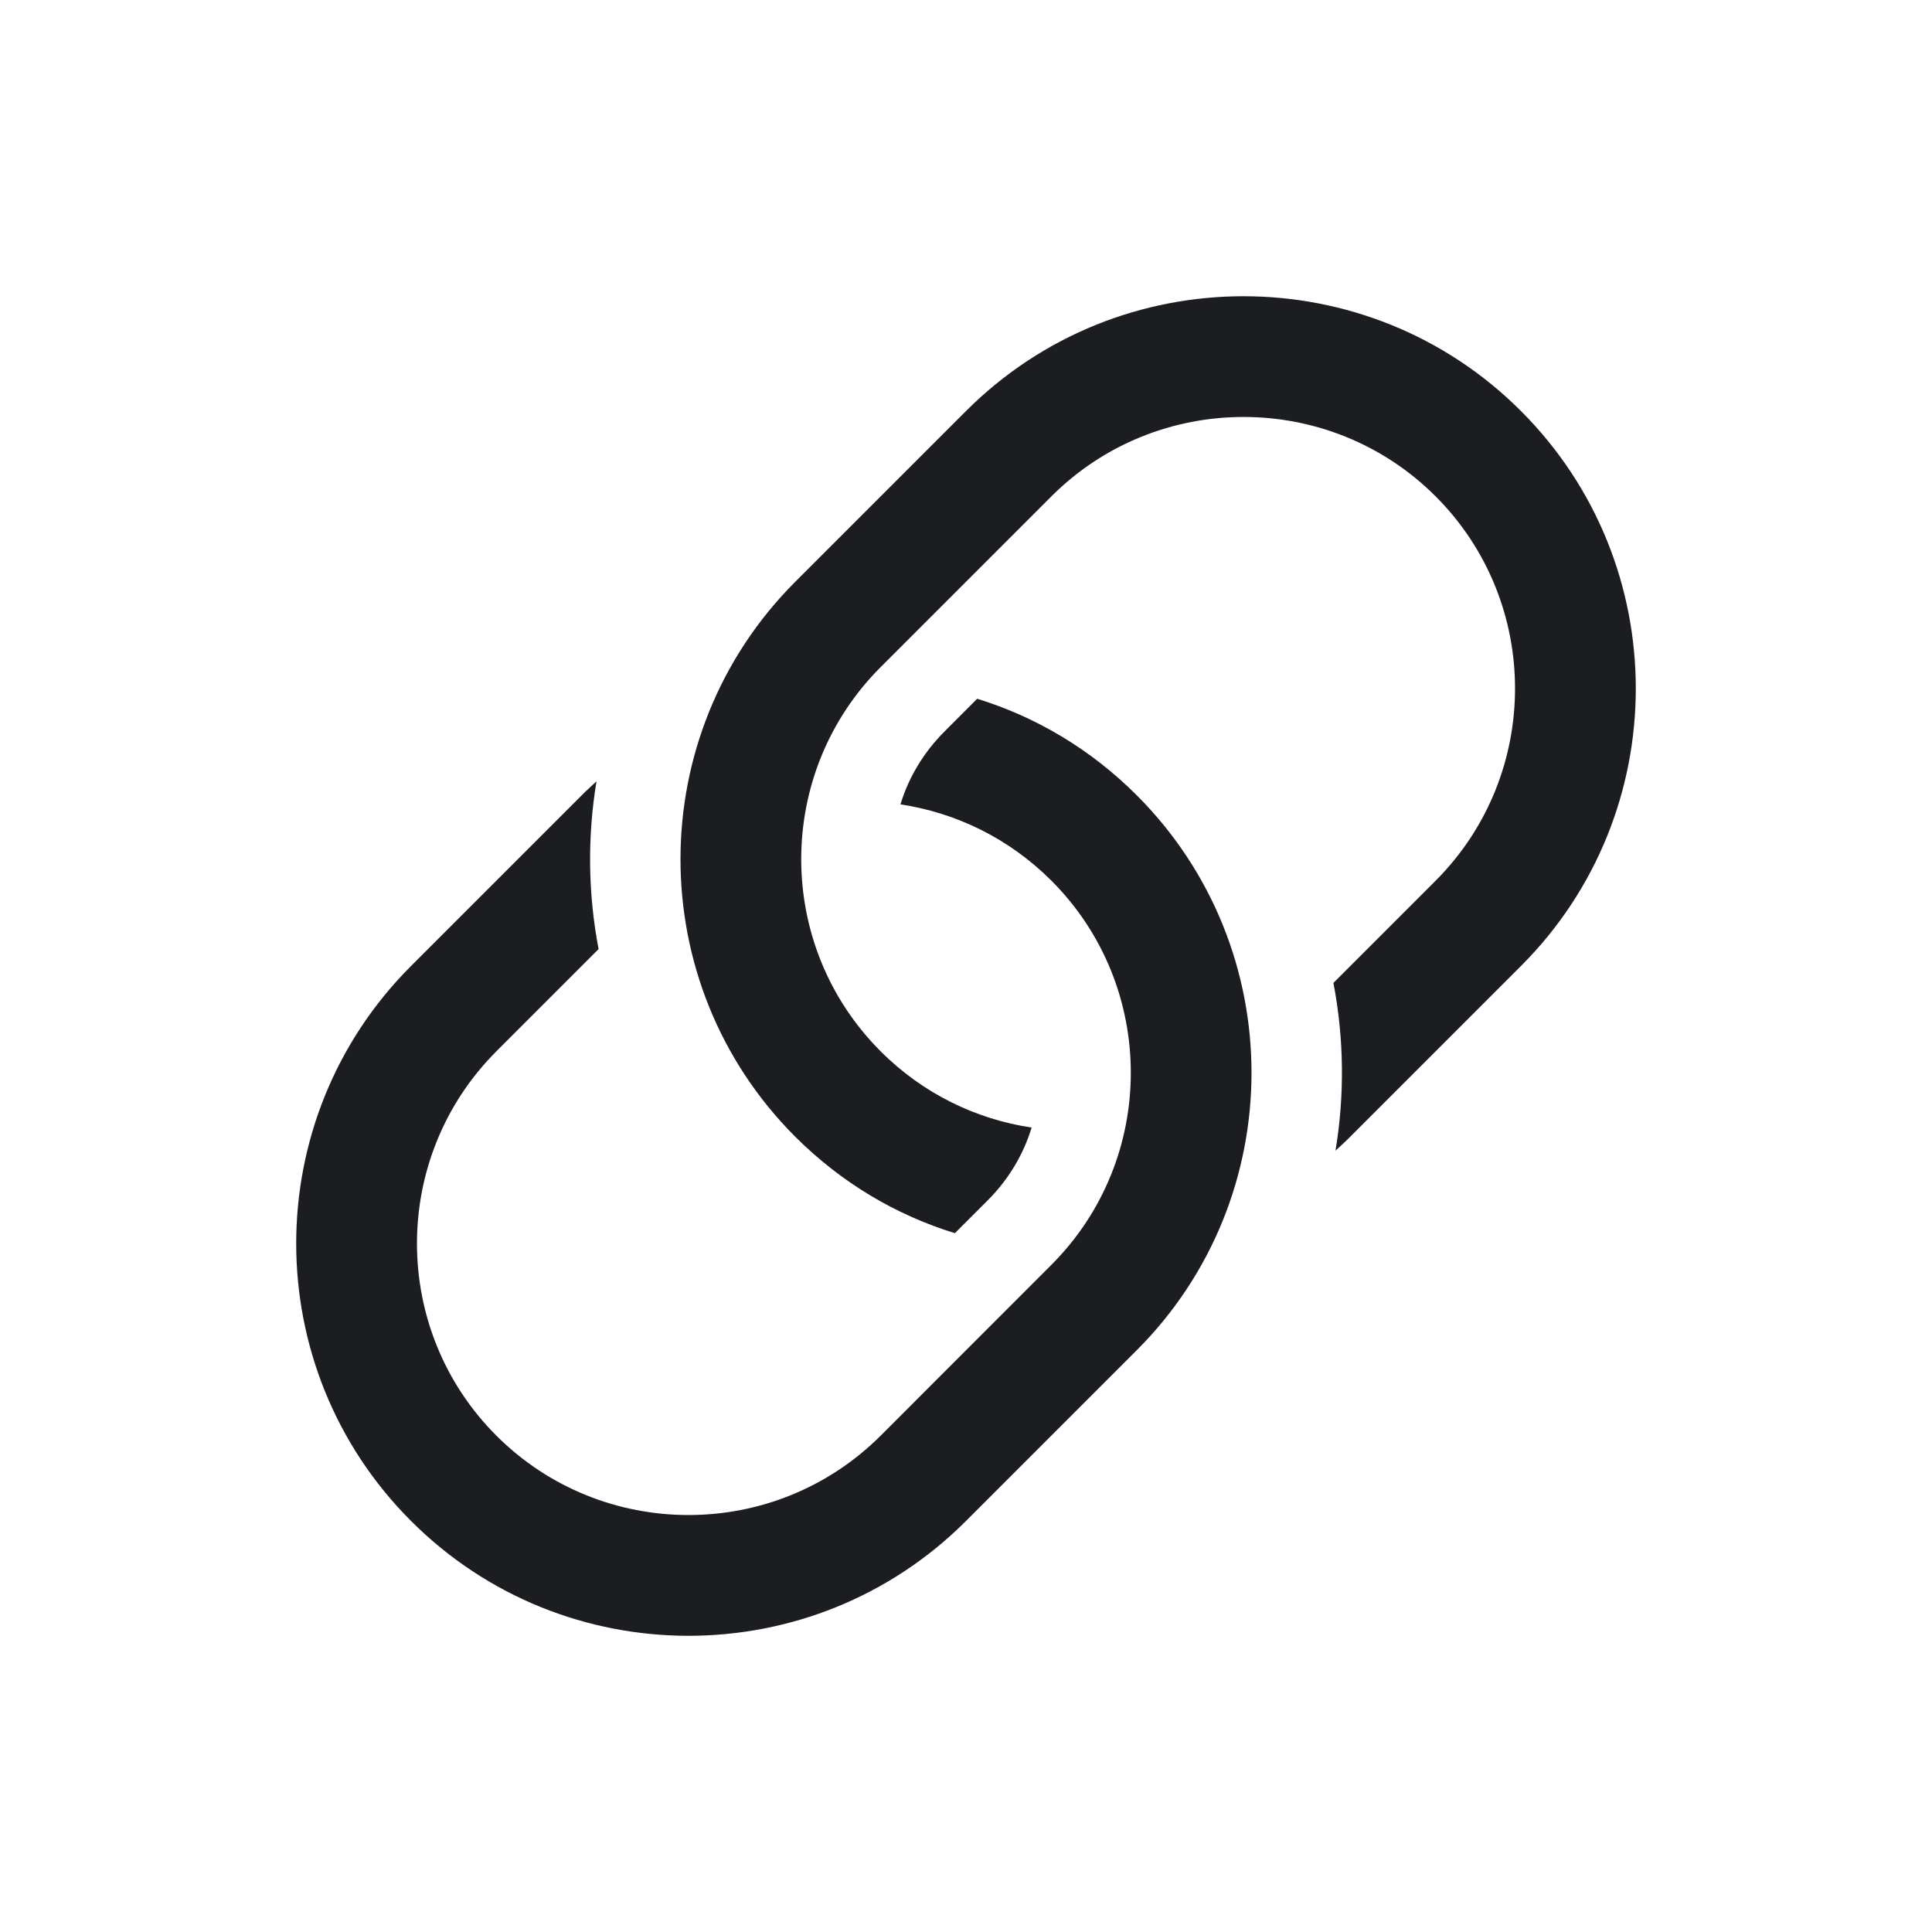<svg width="24" height="24" viewBox="0 0 24 24" fill="none" xmlns="http://www.w3.org/2000/svg">
<path d="M15.447 3.68C14.199 3.68 12.951 4.155 12 5.106L9.879 7.227C7.978 9.128 7.978 12.22 9.879 14.121C10.455 14.696 11.133 15.094 11.862 15.319L12.265 14.916C12.528 14.654 12.714 14.341 12.815 14.007C12.128 13.904 11.467 13.588 10.94 13.06C9.624 11.745 9.624 9.602 10.94 8.287L13.061 6.166C14.376 4.851 16.519 4.851 17.834 6.166C19.149 7.481 19.149 9.624 17.834 10.94L16.564 12.21C16.697 12.899 16.704 13.607 16.59 14.294C16.651 14.238 16.715 14.18 16.773 14.121L18.894 12C20.796 10.099 20.796 7.007 18.894 5.106C17.944 4.155 16.696 3.68 15.447 3.68ZM12.139 8.68L11.736 9.084C11.473 9.346 11.287 9.658 11.186 9.992C11.873 10.096 12.533 10.412 13.061 10.94C14.376 12.255 14.376 14.397 13.061 15.712L10.94 17.834C9.624 19.149 7.481 19.149 6.166 17.834C4.851 16.519 4.851 14.376 6.166 13.06L7.436 11.79C7.304 11.101 7.296 10.393 7.41 9.706C7.349 9.762 7.285 9.82 7.227 9.879L5.106 12C3.204 13.901 3.204 16.993 5.106 18.894C7.007 20.796 10.099 20.796 12 18.894L14.121 16.773C16.022 14.872 16.022 11.78 14.121 9.879C13.546 9.304 12.867 8.905 12.139 8.68Z" fill="#1C1D20"/>
</svg>
